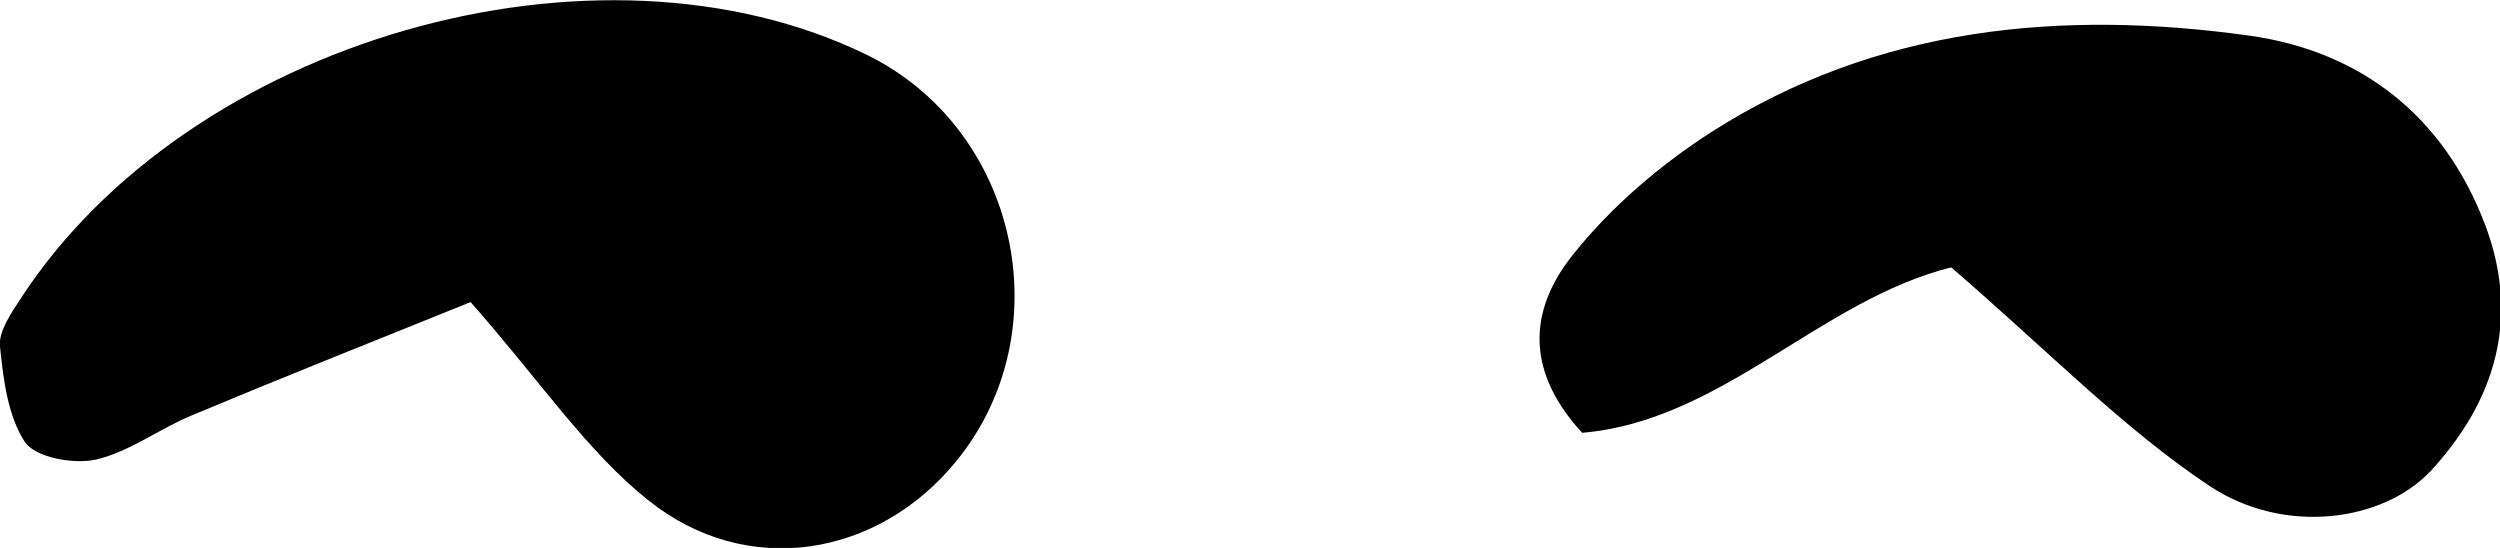 <?xml version="1.0" encoding="UTF-8"?>
<svg id="Layer_2" xmlns="http://www.w3.org/2000/svg" viewBox="0 0 44.94 9.85">
  <g id="Layer_1-2" data-name="Layer_1">
    <g>
      <path d="M8.46,5.43c-1.81.73-3.42,1.37-5.02,2.04-.58.24-1.11.65-1.71.79-.4.09-1.08-.03-1.28-.31C.14,7.48.06,6.82,0,6.23c-.03-.27.2-.6.37-.86C3.39.72,10.73-1.39,15.59.99c2.71,1.33,3.51,4.96,1.6,7.3-1.41,1.73-3.77,2.12-5.54.7-1.09-.87-1.9-2.09-3.19-3.56Z"/>
      <path d="M35.06,4.81c-2.34.59-4.12,2.76-6.62,2.97-1.11-1.21-.88-2.32-.15-3.22.68-.85,1.56-1.6,2.48-2.19,2.96-1.89,6.28-2.2,9.66-1.73,2.01.28,3.51,1.45,4.25,3.42.62,1.66.18,3.14-.98,4.4-.86.92-2.64,1.17-3.99.27-1.53-1.02-2.85-2.38-4.63-3.92Z"/>
    </g>
  </g>
</svg>